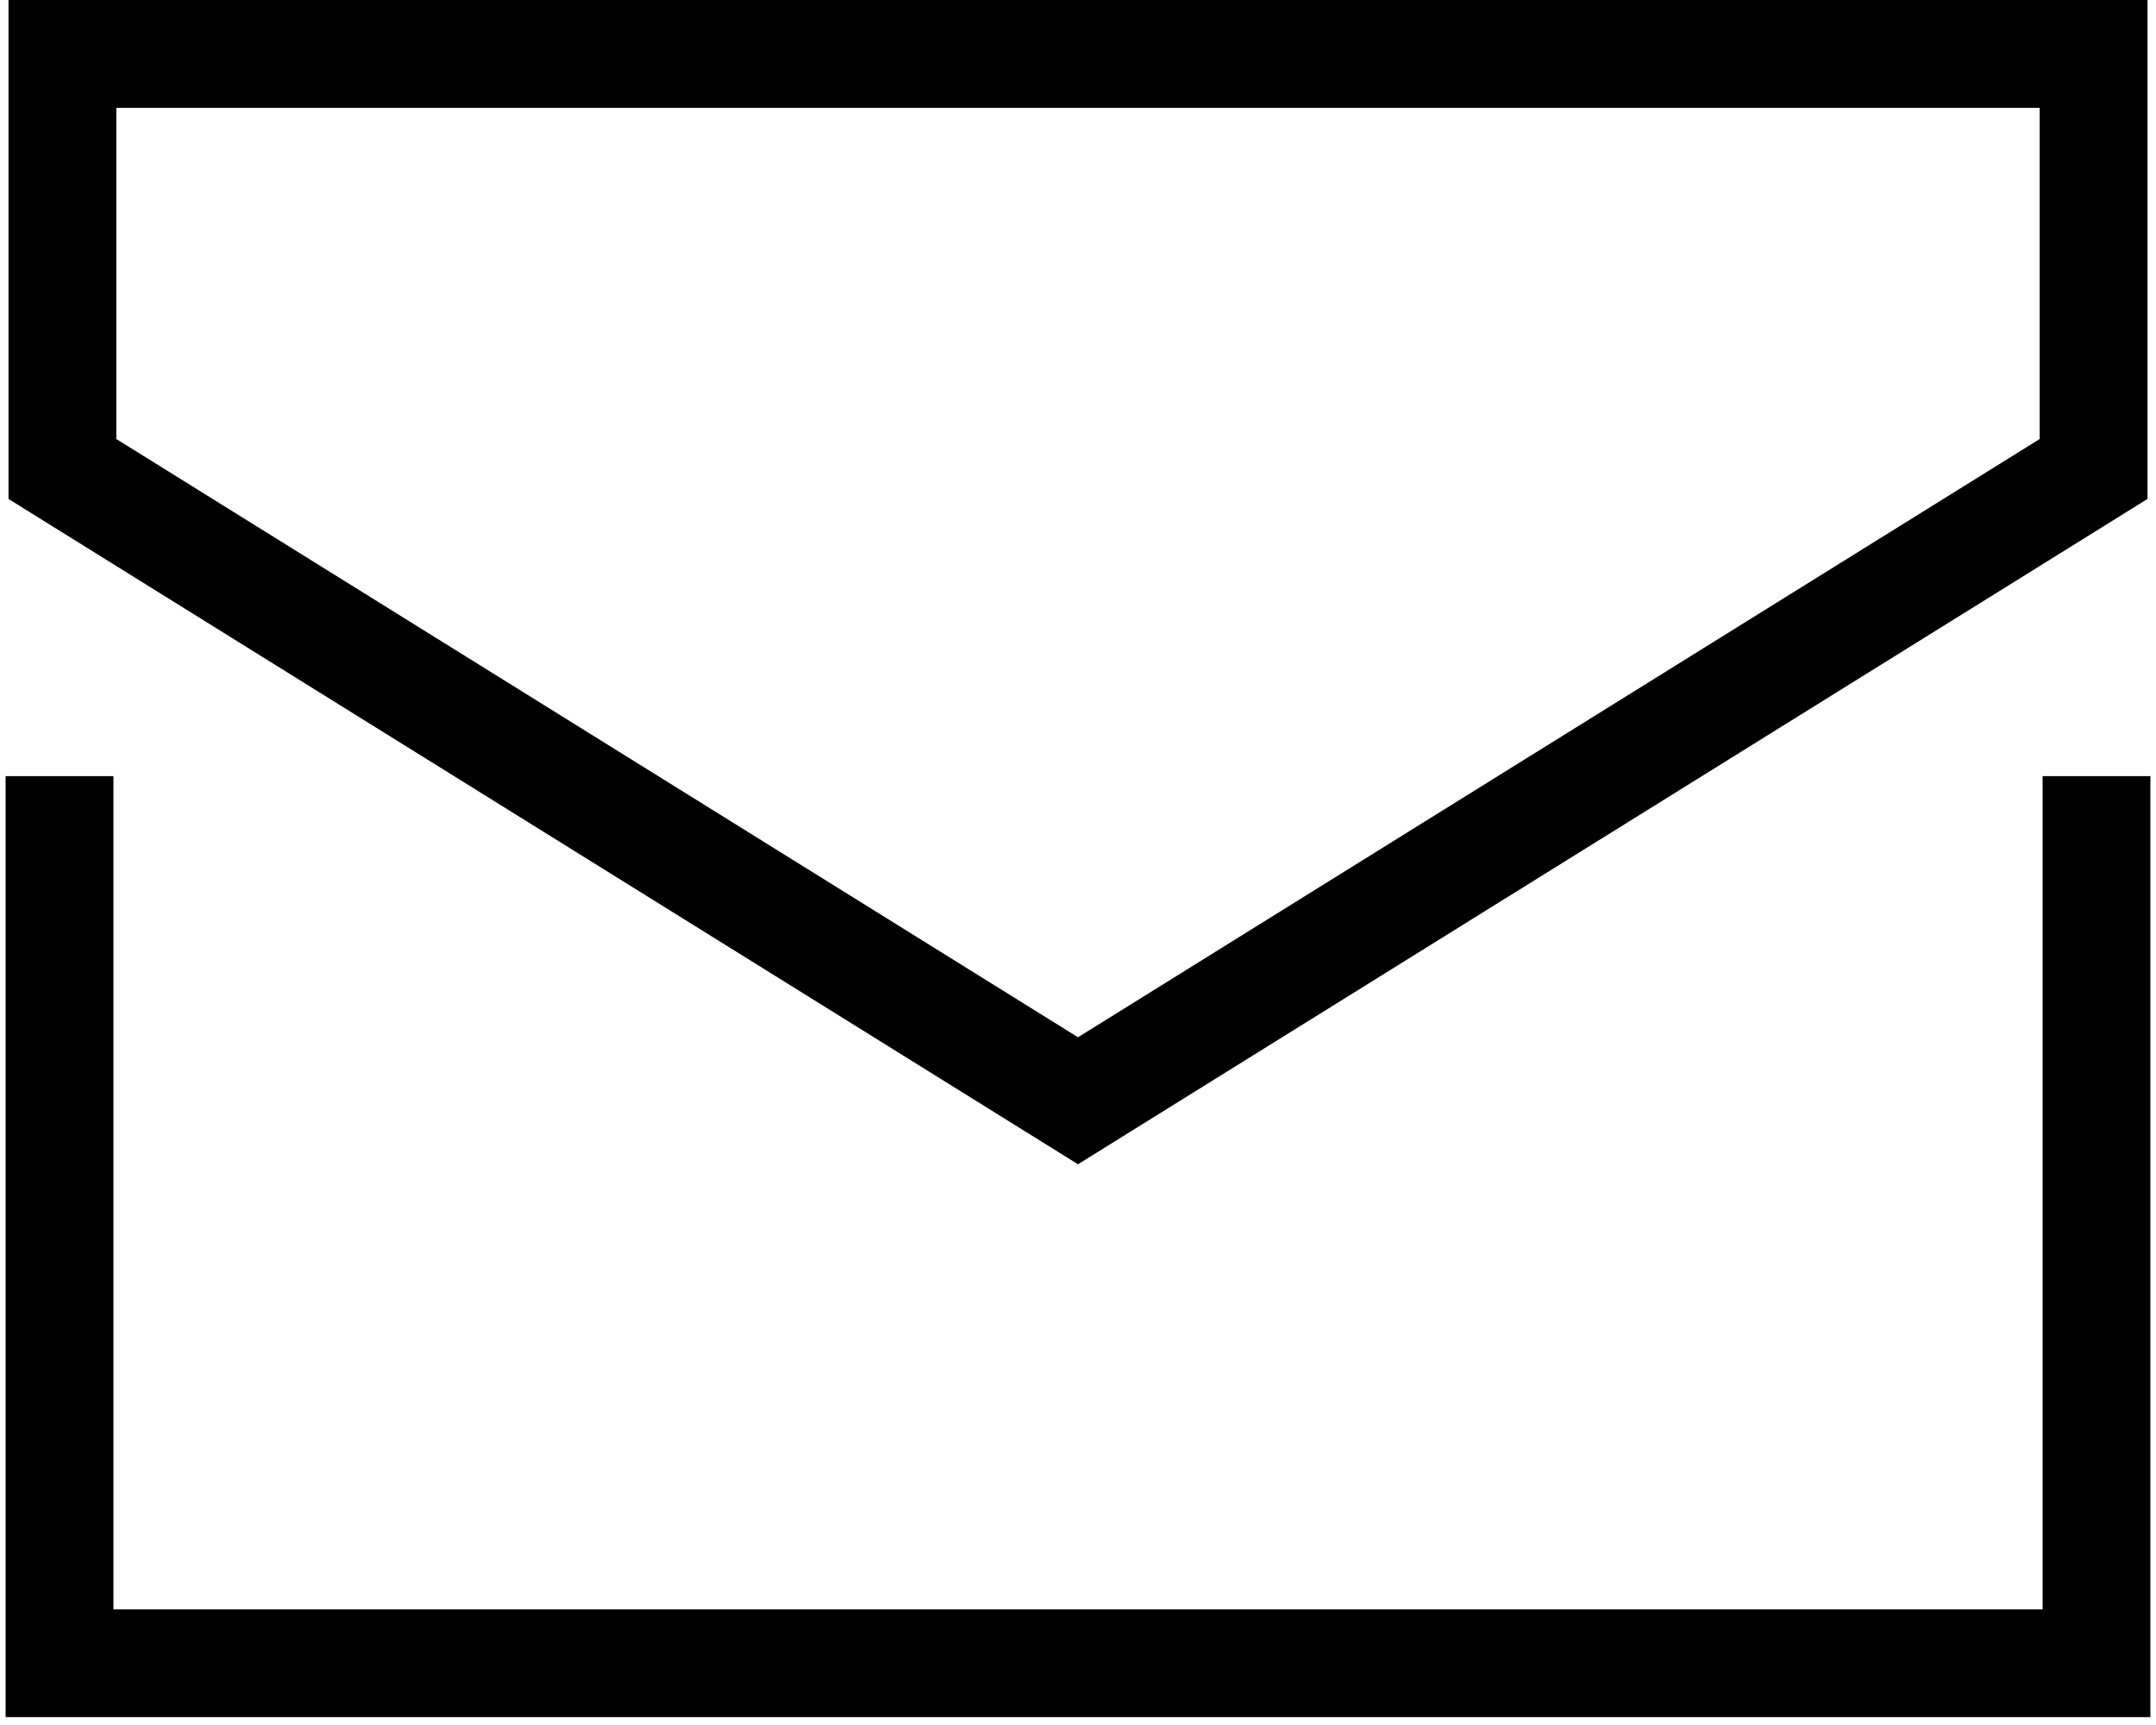 <svg width="20" height="16" viewBox="0 0 20 16" fill="none" xmlns="http://www.w3.org/2000/svg">
<path fill-rule="evenodd" clip-rule="evenodd" d="M1.079 1H18.921V4.072L10 9.621L1.079 4.072V1ZM10 10.799L19.921 4.628V1V0H18.921H1.079H0.079V1V4.628L10 10.799ZM0.052 7.199V15.427V15.927H0.552H19.448H19.948V15.427V7.199H18.948V14.927H1.052V7.199H0.052Z" fill="black"/>
</svg>
